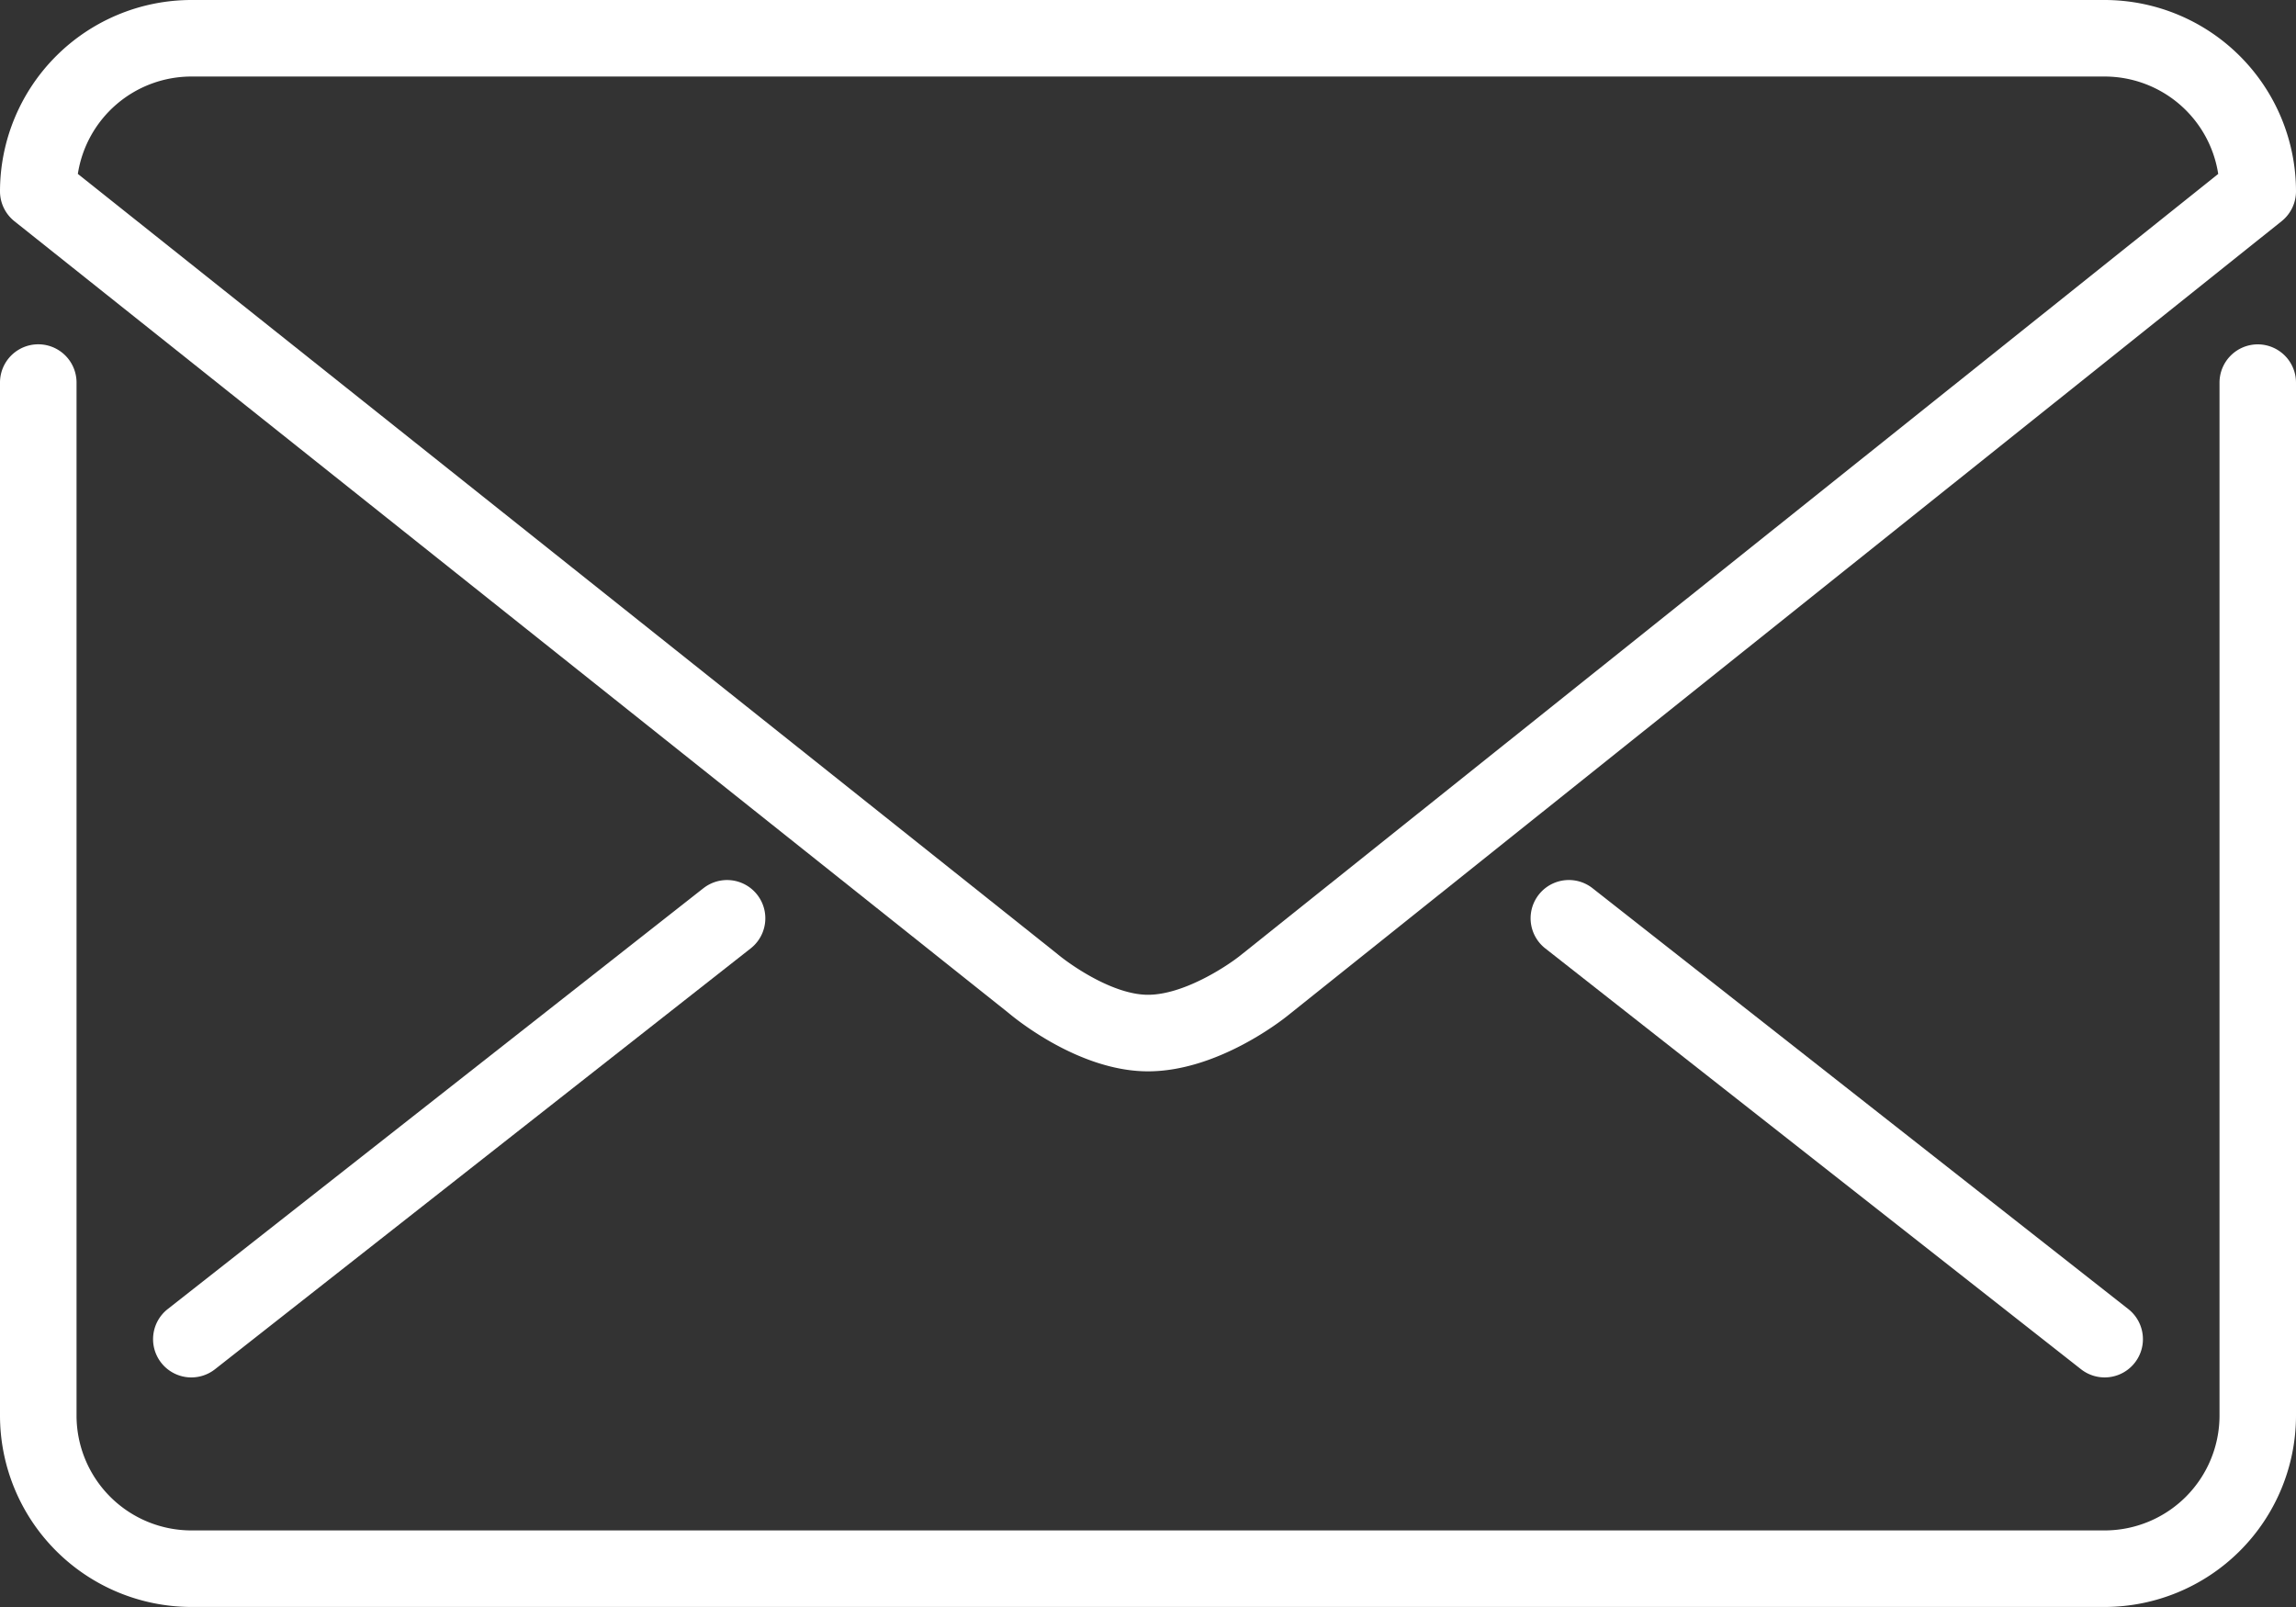 <svg xmlns="http://www.w3.org/2000/svg" width="210.286" height="147.2" viewBox="0 0 210.286 147.2">
  <rect x="0" y="0" width="210.286" height="147.2" fill="#333333" stroke="none"/>
  <g id="email-svgrepo-com_1_" data-name="email-svgrepo-com (1)" transform="translate(0 -76.8)">
    <g id="Group_2" data-name="Group 2" transform="translate(0 76.8)">
      <g id="Group_1" data-name="Group 1" transform="translate(0 0)">
        <path id="Path_1" data-name="Path 1" d="M1.321,97.065l91.036,72.51c.649.547,6.5,5.359,12.786,5.359,6.316,0,12.218-4.633,12.852-5.148l90.973-72.724a3.5,3.5,0,0,0,1.318-2.737A17.544,17.544,0,0,0,192.762,76.8H17.524A17.544,17.544,0,0,0,0,94.324,3.505,3.505,0,0,0,1.321,97.065Zm16.2-13.255H192.762a10.532,10.532,0,0,1,10.4,8.923L113.6,164.321c-1.248,1-5.2,3.6-8.46,3.6-3.158,0-7.027-2.67-8.331-3.764L7.129,92.729A10.532,10.532,0,0,1,17.524,83.81Z" transform="translate(0 -76.8)" fill="#fff"/>
        <path id="Path_2" data-name="Path 2" d="M84.54,273.816,35.474,312.369a3.5,3.5,0,1,0,4.332,5.51l49.067-38.552a3.5,3.5,0,1,0-4.332-5.509Z" transform="translate(-20.116 -192.457)" fill="#fff"/>
        <path id="Path_3" data-name="Path 3" d="M347,273.818a3.5,3.5,0,1,0-4.332,5.51L391.74,317.88a3.5,3.5,0,0,0,4.332-5.51Z" transform="translate(-201.144 -192.459)" fill="#fff"/>
        <path id="Path_4" data-name="Path 4" d="M206.781,153.6a3.506,3.506,0,0,0-3.5,3.5v94.629a10.527,10.527,0,0,1-10.514,10.514H17.524A10.527,10.527,0,0,1,7.01,251.733V157.1a3.5,3.5,0,0,0-7.01,0v94.629a17.544,17.544,0,0,0,17.524,17.524H192.762a17.544,17.544,0,0,0,17.524-17.524V157.1A3.507,3.507,0,0,0,206.781,153.6Z" transform="translate(0 -122.057)" fill="#fff"/>
      </g>
    </g>
  </g>
</svg>
